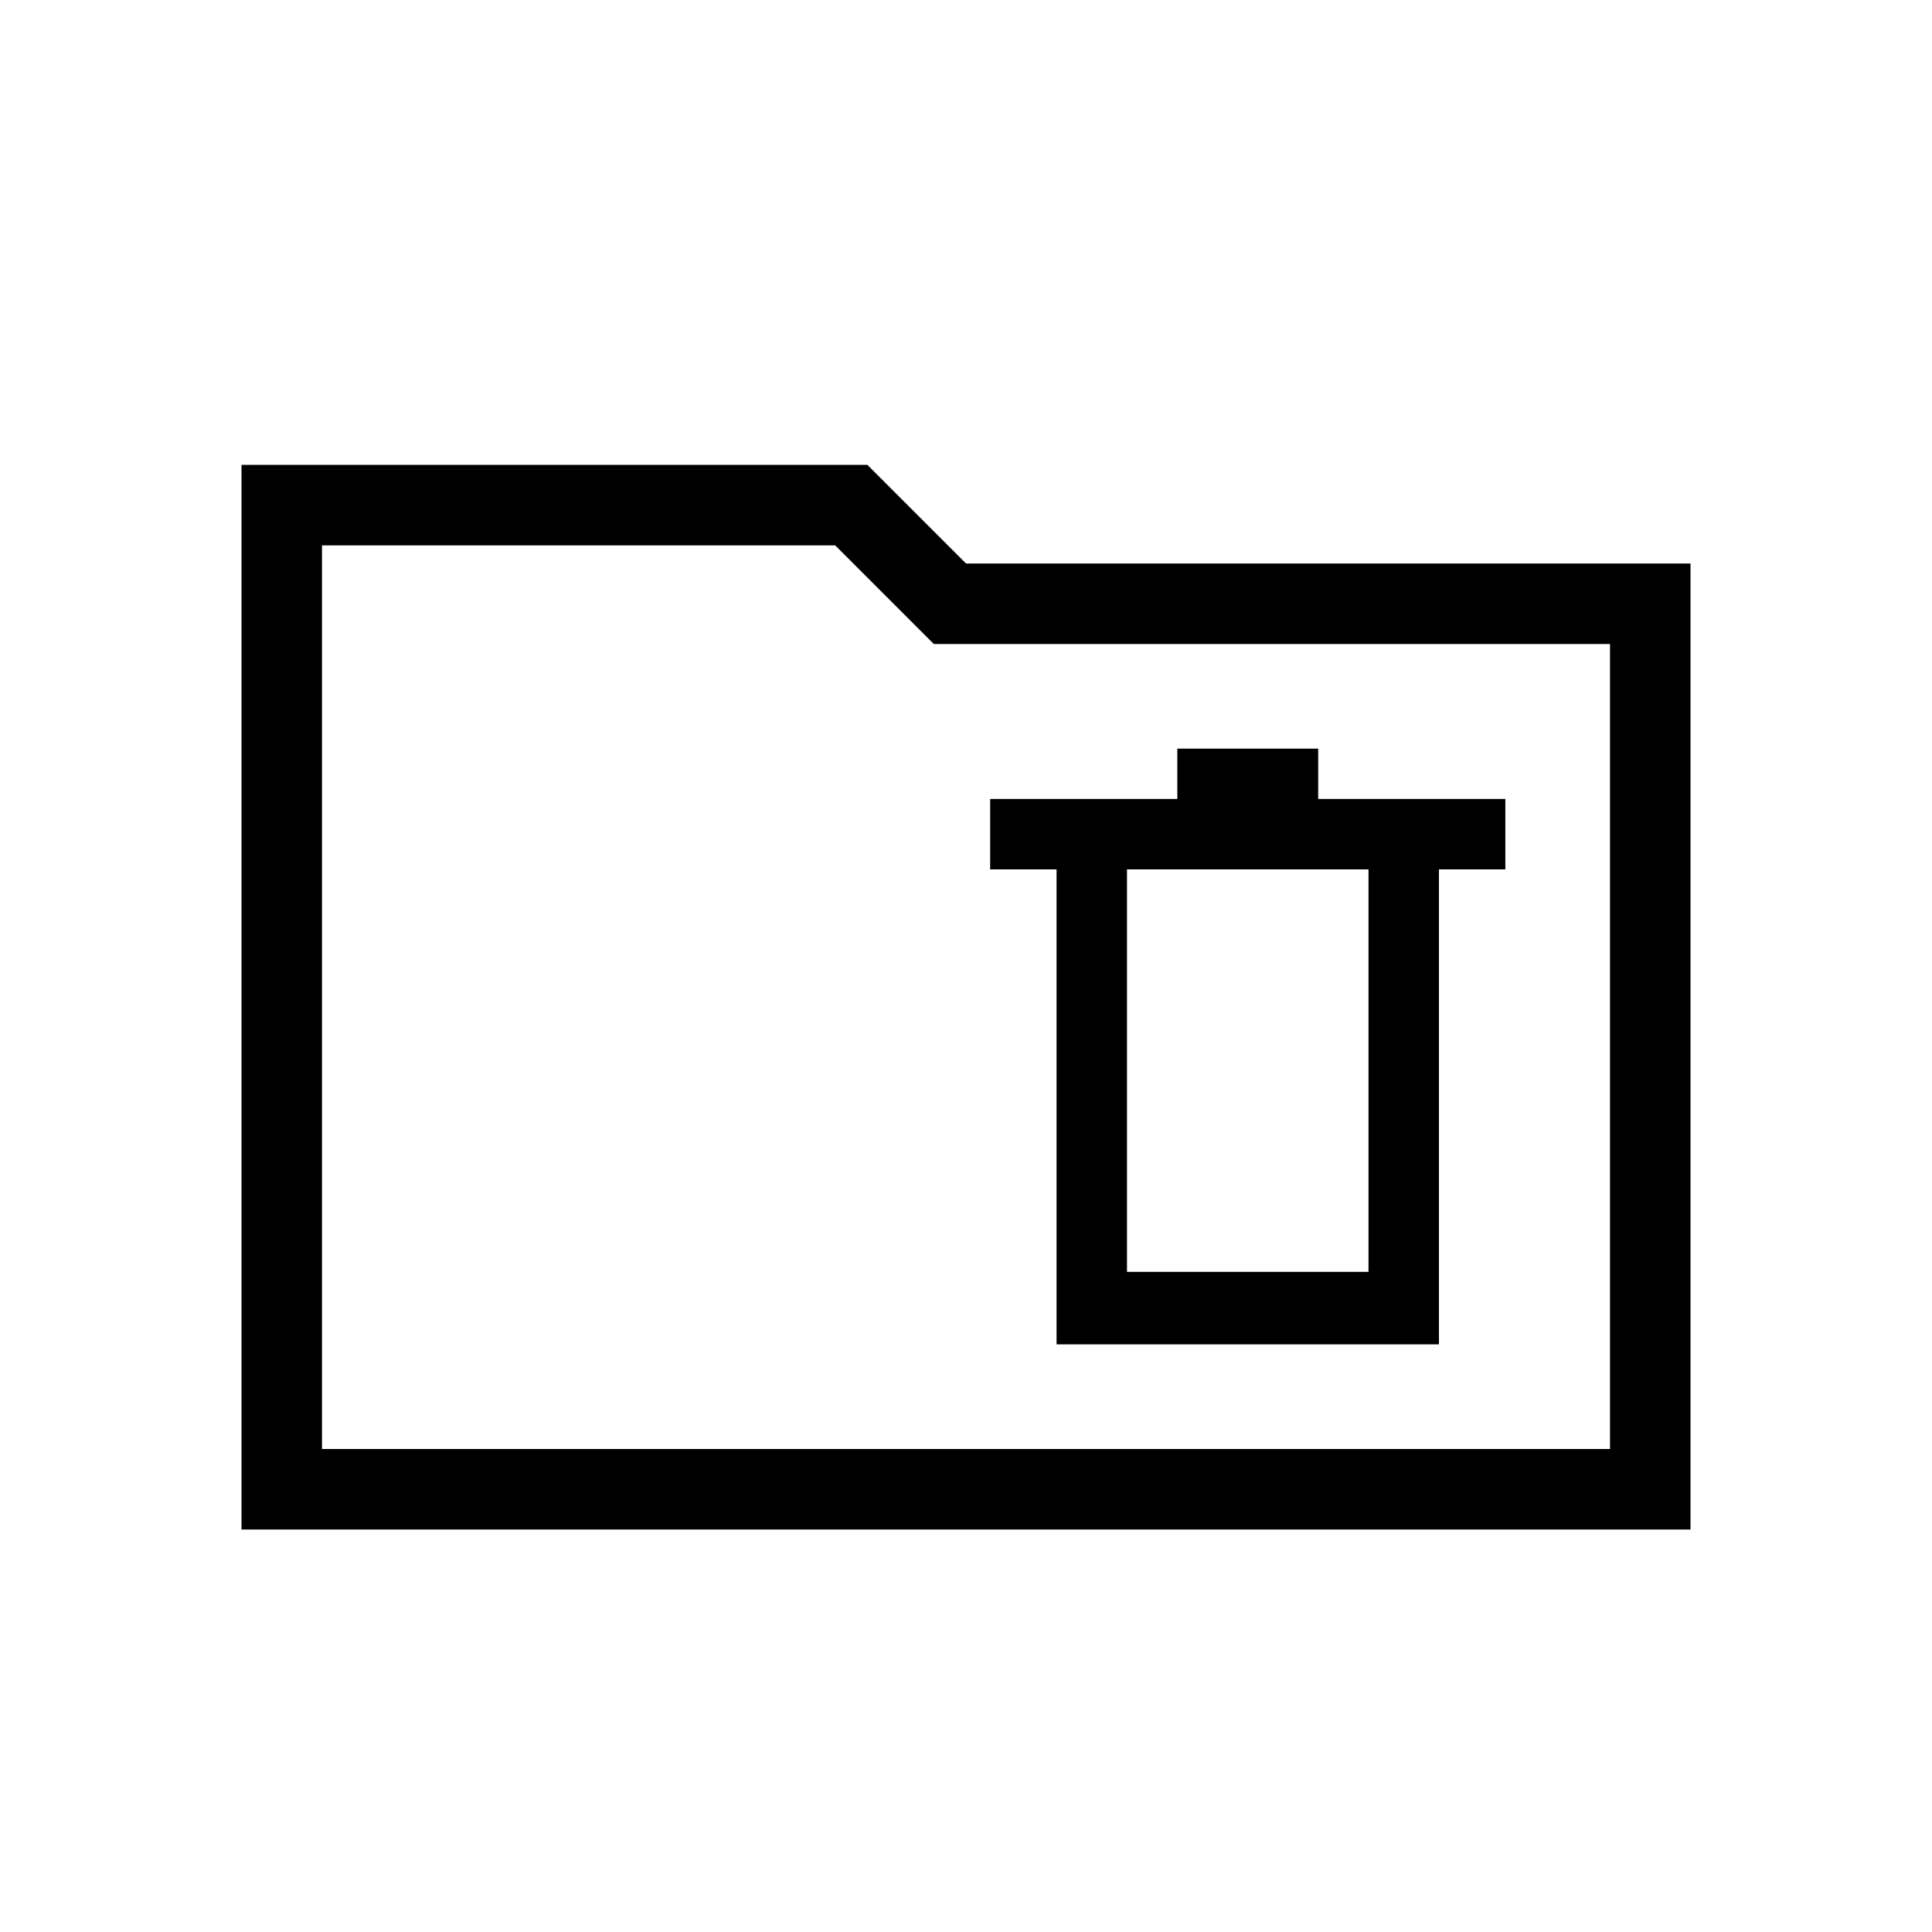 <svg xmlns="http://www.w3.org/2000/svg" height="24" width="24"><path d="M13.125 16.7h4.75v-5.9h.825v-.875h-2.325V9.3h-1.75v.625H12.3v.875h.825Zm.875-.9v-5h3v5ZM3 19V5.775h7.775L12 7h9v12Zm1-1h16V8h-8.4l-1.225-1.225H4Zm0 0V6.775 18Z"/></svg>